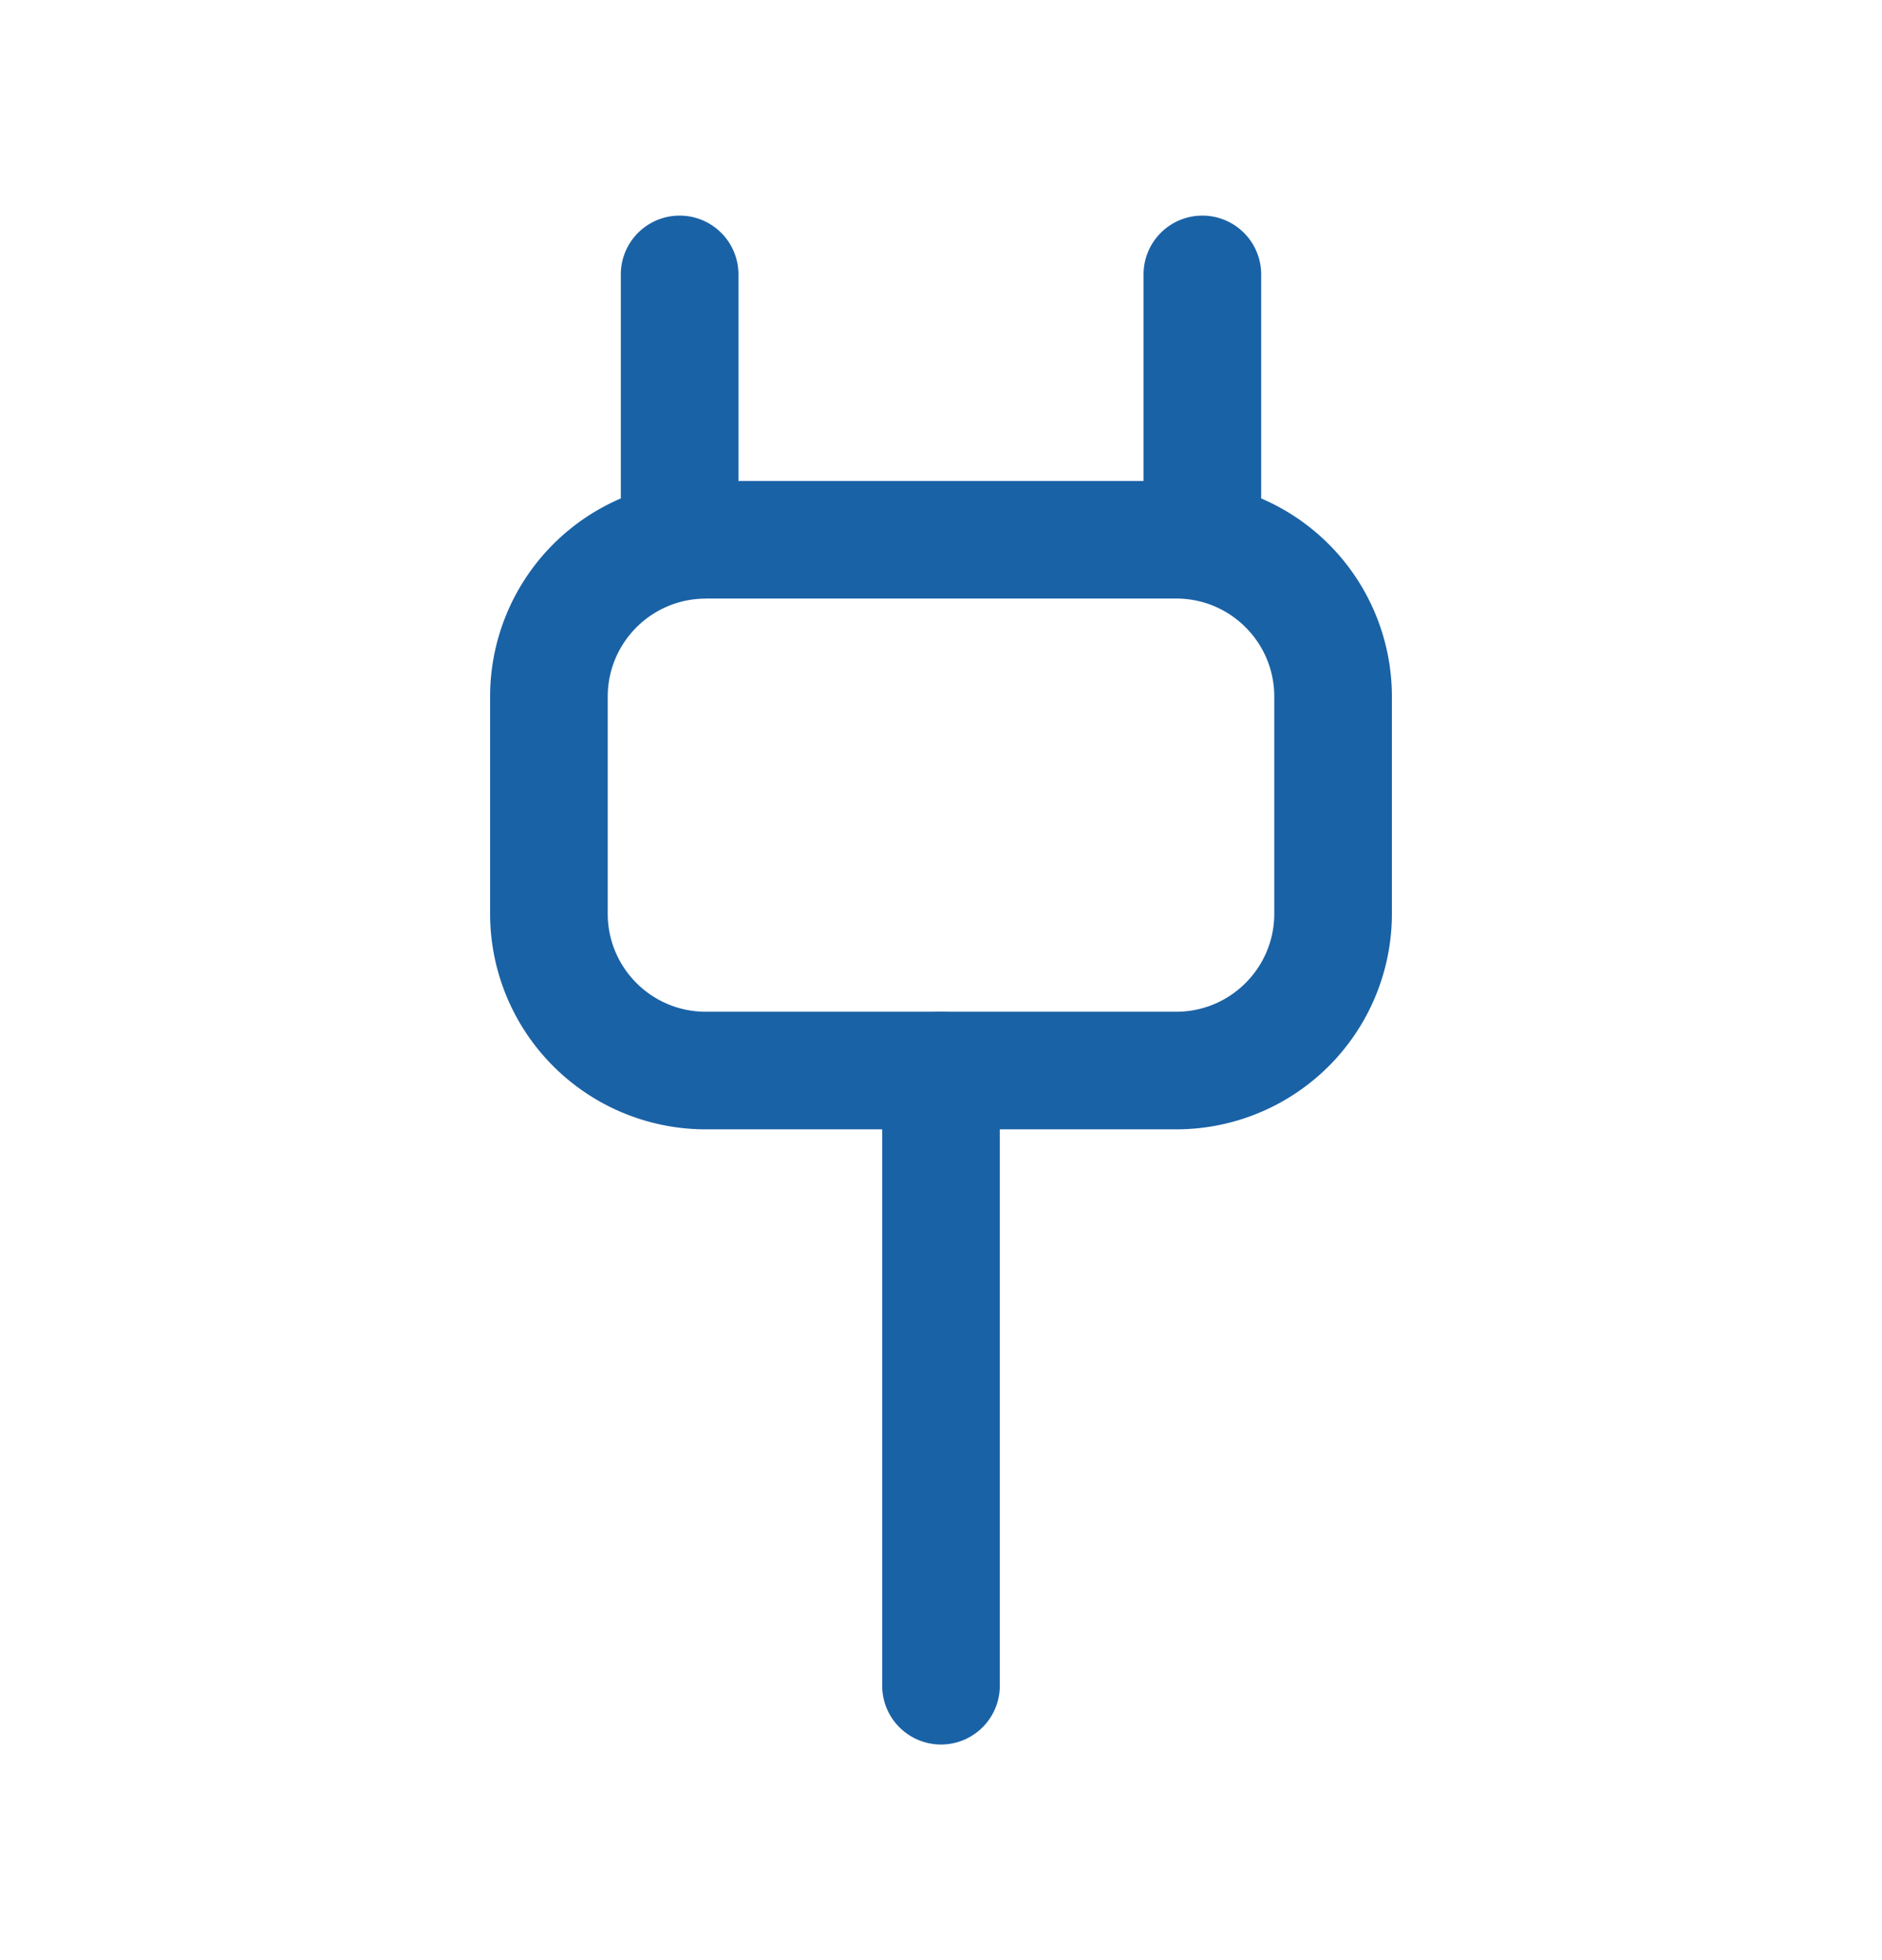 <svg width="24" height="25" fill="none" xmlns="http://www.w3.org/2000/svg"><path fill-rule="evenodd" clip-rule="evenodd" d="M12 12.904a.75.75 0 01.75.75V21.5a.75.75 0 01-1.5 0v-7.846a.75.75 0 01.75-.75z" fill="#1A62A6B8"/><path fill-rule="evenodd" clip-rule="evenodd" d="M9 7.635c-.69 0-1.25.56-1.25 1.25v2.769c0 .69.56 1.25 1.25 1.25h6c.69 0 1.25-.56 1.25-1.25v-2.77c0-.69-.56-1.25-1.25-1.25H9zm-2.75 1.25A2.75 2.75 0 019 6.135h6a2.75 2.75 0 012.75 2.75v2.769a2.75 2.75 0 01-2.75 2.75H9a2.75 2.75 0 01-2.75-2.75v-2.77z" fill="#1A62A6B8"/><path fill-rule="evenodd" clip-rule="evenodd" d="M15.333 2.75a.75.75 0 01.75.75v3.385a.75.75 0 01-1.5 0V3.5a.75.75 0 01.75-.75zm-6.666 0a.75.75 0 01.75.75v3.385a.75.75 0 01-1.5 0V3.5a.75.75 0 01.75-.75z" fill="#1A62A6B8"/></svg>